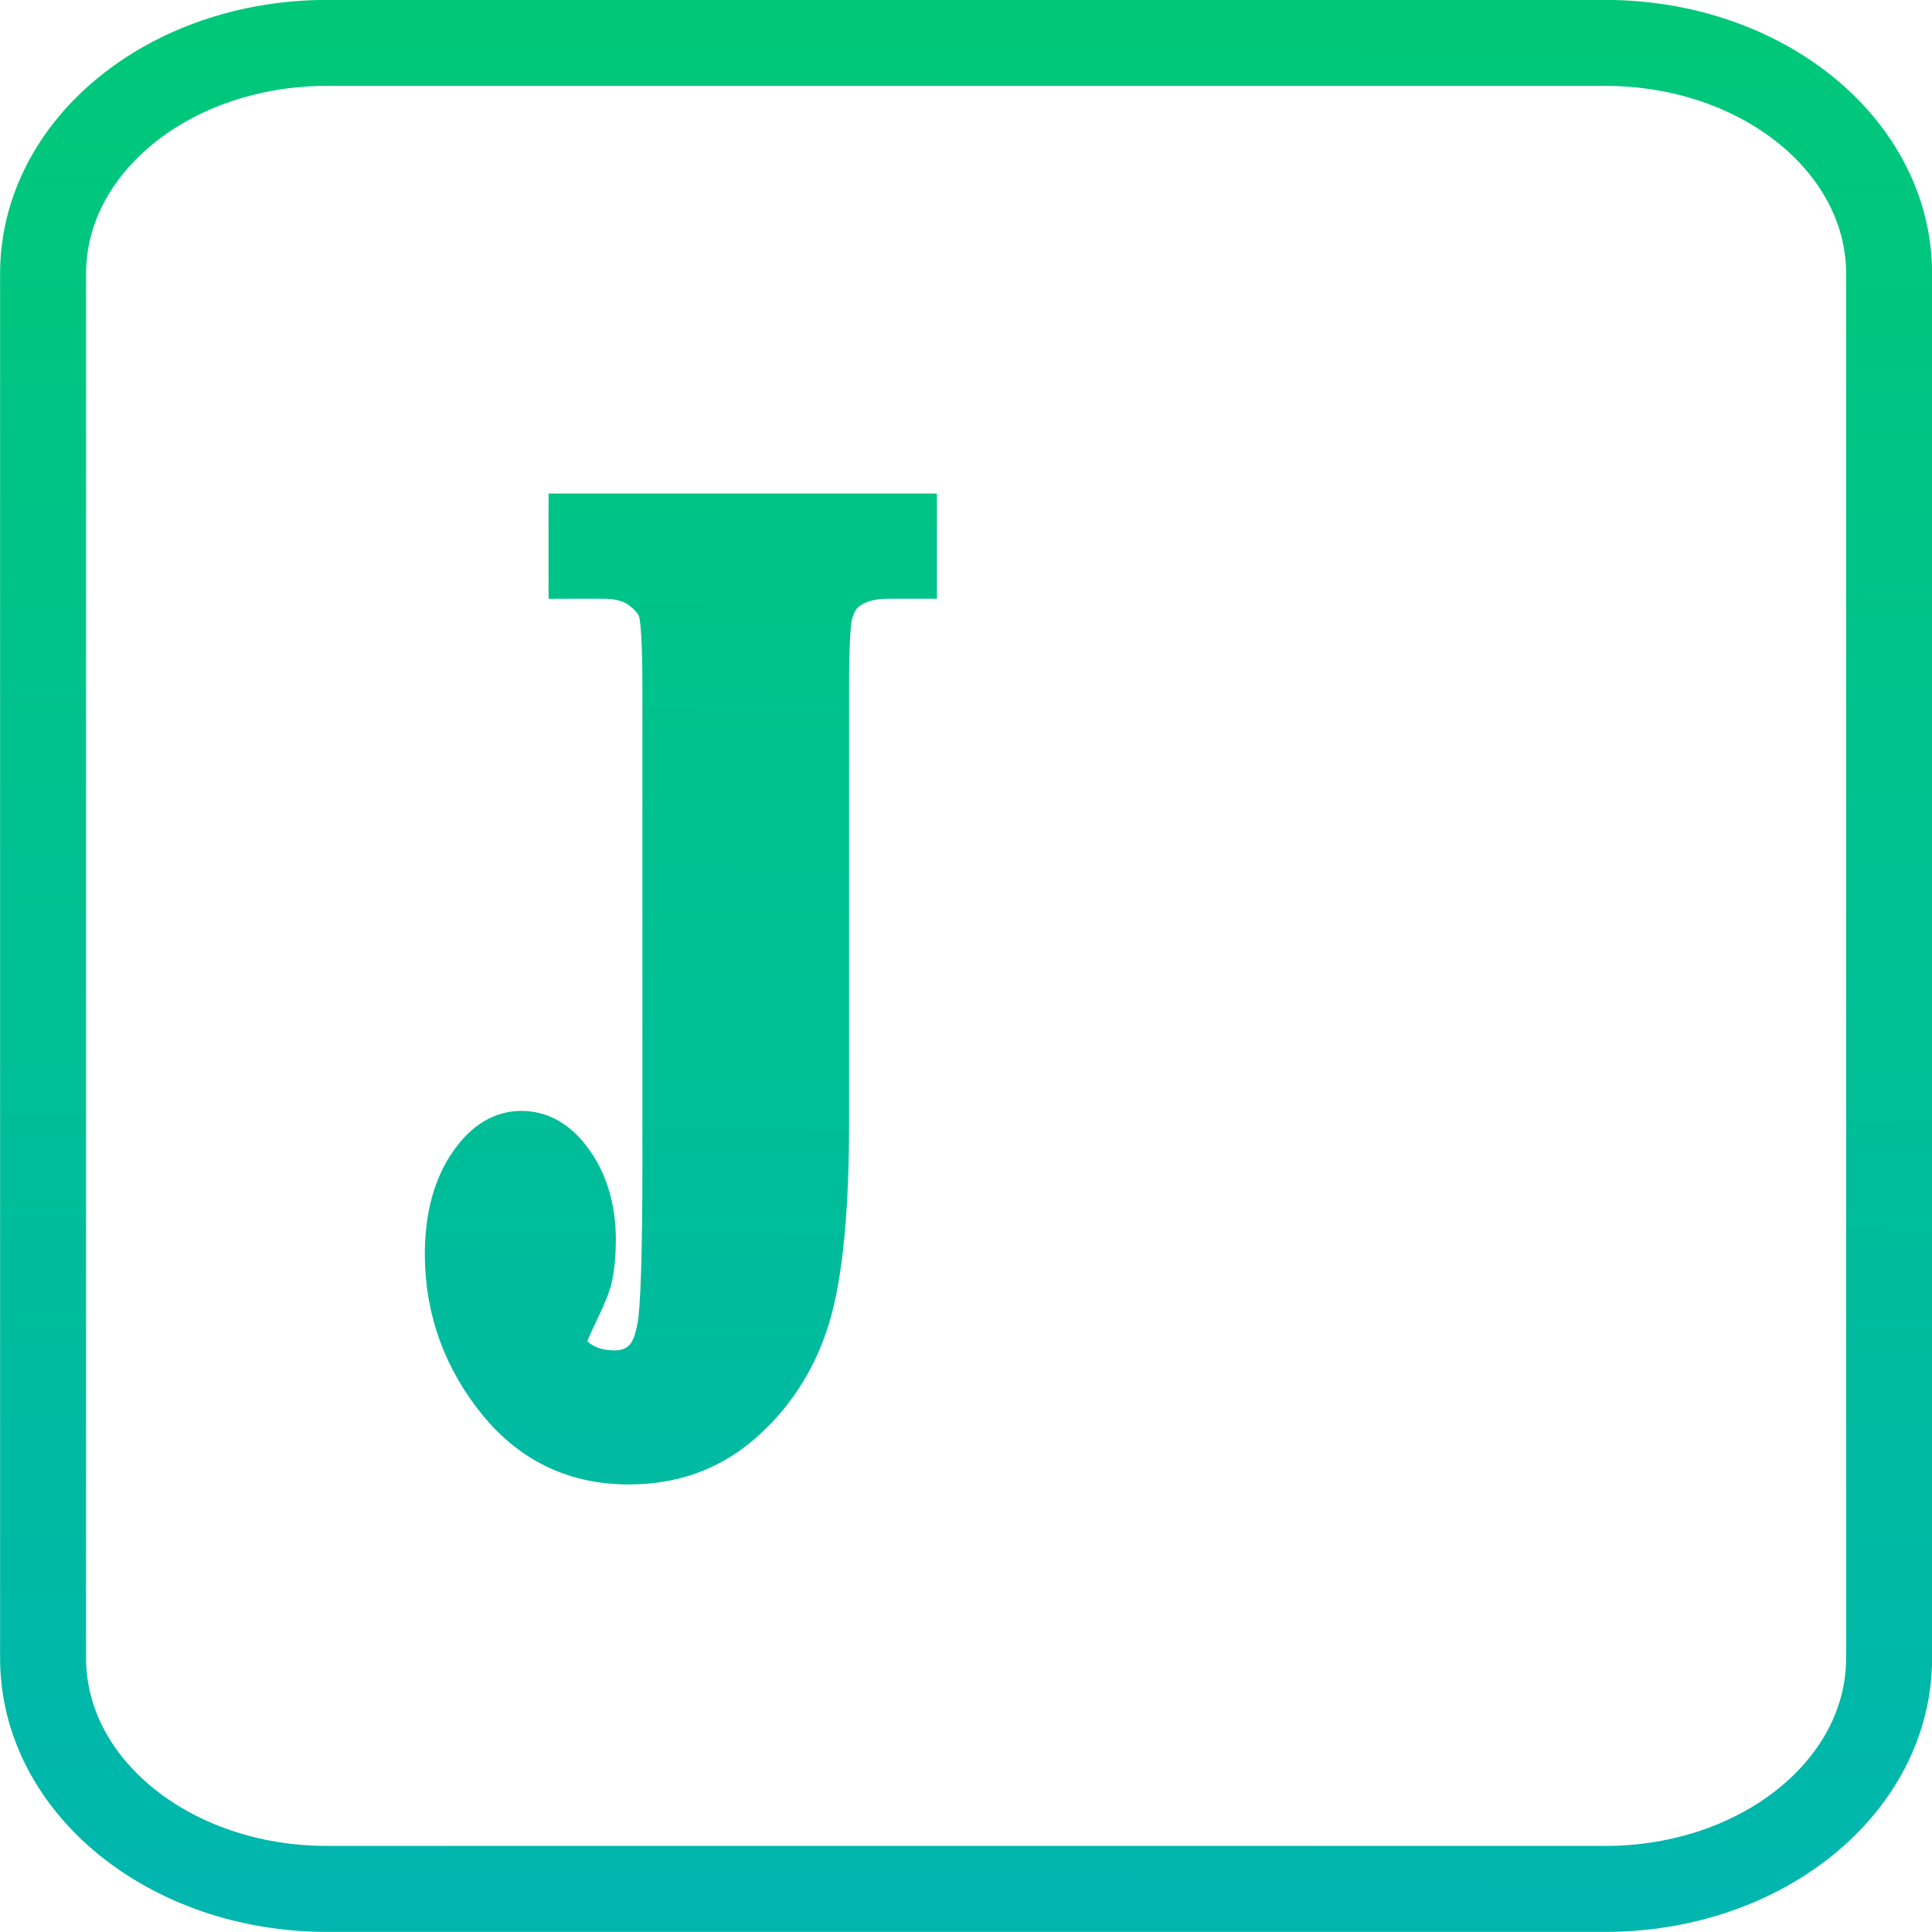 <?xml version="1.0" encoding="UTF-8" standalone="no"?>
<!-- Created with Inkscape (http://www.inkscape.org/) -->

<svg
   xmlns:dc="http://purl.org/dc/elements/1.1/"
   xmlns:cc="http://creativecommons.org/ns#"
   xmlns:rdf="http://www.w3.org/1999/02/22-rdf-syntax-ns#"
   xmlns:svg="http://www.w3.org/2000/svg"
   xmlns="http://www.w3.org/2000/svg"
   xmlns:xlink="http://www.w3.org/1999/xlink"
   xmlns:sodipodi="http://sodipodi.sourceforge.net/DTD/sodipodi-0.dtd"
   xmlns:inkscape="http://www.inkscape.org/namespaces/inkscape"
   width="10.583mm"
   height="10.583mm"
   viewBox="0 0 10.583 10.583"
   version="1.1"
   id="svg3414"
   inkscape:version="0.92.4 (5da689c313, 2019-01-14)"
   sodipodi:docname="javascript.svg">
  <defs
     id="defs3408">
    <linearGradient
       id="linearGradient937"
       inkscape:collect="always">
      <stop
         id="stop933"
         offset="0"
         style="stop-color:#00aec6;stop-opacity:1" />
      <stop
         id="stop935"
         offset="1"
         style="stop-color:#00d358;stop-opacity:1" />
    </linearGradient>
    <linearGradient
       inkscape:collect="always"
       xlink:href="#linearGradient937"
       id="linearGradient839"
       x1="-223.968"
       y1="149.996"
       x2="-223.874"
       y2="128.876"
       gradientUnits="userSpaceOnUse" />
    <linearGradient
       inkscape:collect="always"
       xlink:href="#linearGradient937"
       id="linearGradient841"
       x1="795.309"
       y1="204.789"
       x2="796.039"
       y2="89.712"
       gradientUnits="userSpaceOnUse" />
    <linearGradient
       inkscape:collect="always"
       xlink:href="#linearGradient937"
       id="linearGradient865"
       x1="795.309"
       y1="204.789"
       x2="796.039"
       y2="89.712"
       gradientUnits="userSpaceOnUse" />
  </defs>
  <sodipodi:namedview
     id="base"
     pagecolor="#ffffff"
     bordercolor="#666666"
     borderopacity="1.0"
     inkscape:pageopacity="0.0"
     inkscape:pageshadow="2"
     inkscape:zoom="1.979899"
     inkscape:cx="-14.072105"
     inkscape:cy="22.847476"
     inkscape:document-units="mm"
     inkscape:current-layer="layer1"
     showgrid="false"
     inkscape:window-width="1366"
     inkscape:window-height="705"
     inkscape:window-x="-8"
     inkscape:window-y="-8"
     inkscape:window-maximized="1" />
  <g
     inkscape:label="Layer 1"
     inkscape:groupmode="layer"
     id="layer1"
     transform="translate(230.394,-135.019)">
    <g
       aria-label="JS"
       transform="matrix(0.129,0,0,0.184,-326.781,112.412)"
       style="font-style:normal;font-variant:normal;font-weight:bold;font-stretch:normal;font-size:40px;line-height:1.25;font-family:'Times New Roman';-inkscape-font-specification:'Times New Roman, Bold';letter-spacing:0px;word-spacing:0px;fill:url(#linearGradient865);fill-opacity:1;stroke:url(#linearGradient841);stroke-width:2.409;stroke-miterlimit:4;stroke-dasharray:none;stroke-opacity:1"
       id="flowRoot1242">
      <path
         d="m 771.684,139.484 v -0.723 h 14.082 v 0.723 h -0.859 q -1.172,0 -1.875,0.41 -0.488,0.273 -0.781,0.938 -0.215,0.469 -0.215,2.461 v 12.969 q 0,3.809 -0.762,5.547 -0.762,1.719 -2.715,2.891 -1.934,1.152 -4.668,1.152 -3.34,0 -5.41,-1.758 -2.051,-1.758 -2.051,-3.887 0,-1.367 0.84,-2.207 0.84,-0.859 2.051,-0.859 1.191,0 1.992,0.762 0.82,0.762 0.82,1.875 0,0.547 -0.137,0.957 -0.078,0.195 -0.625,0.996 -0.527,0.781 -0.527,1.113 0,0.508 0.508,0.879 0.742,0.547 1.934,0.547 0.84,0 1.387,-0.43 0.547,-0.43 0.762,-1.328 0.234,-0.918 0.234,-5.059 V 143.292 q 0,-2.031 -0.234,-2.539 -0.215,-0.508 -0.879,-0.879 -0.645,-0.391 -1.758,-0.391 z"
         style="fill:url(#linearGradient865);fill-opacity:1.0;stroke:url(#linearGradient841);stroke-width:2.409;stroke-miterlimit:4;stroke-dasharray:none;stroke-opacity:1"
         id="path1255"
         inkscape:connector-curvature="0" />
      <path
         d="m 804.789,138.156 0.215,8.828 h -0.801 q -0.566,-3.32 -2.793,-5.332 -2.207,-2.031 -4.785,-2.031 -1.992,0 -3.164,1.074 -1.152,1.055 -1.152,2.441 0,0.879 0.41,1.562 0.566,0.918 1.816,1.816 0.918,0.645 4.238,2.285 4.648,2.285 6.27,4.316 1.602,2.031 1.602,4.648 0,3.32 -2.598,5.723 -2.578,2.383 -6.562,2.383 -1.25,0 -2.363,-0.254 -1.113,-0.254 -2.793,-0.957 -0.938,-0.391 -1.543,-0.391 -0.508,0 -1.074,0.391 -0.566,0.391 -0.918,1.191 h -0.723 v -10 h 0.723 q 0.859,4.219 3.301,6.445 2.461,2.207 5.293,2.207 2.188,0 3.477,-1.191 1.309,-1.191 1.309,-2.773 0,-0.938 -0.508,-1.816 -0.488,-0.879 -1.504,-1.66 -1.016,-0.801 -3.594,-2.07 -3.613,-1.777 -5.195,-3.027 -1.582,-1.25 -2.441,-2.793 -0.84,-1.543 -0.84,-3.398 0,-3.164 2.324,-5.391 2.324,-2.227 5.859,-2.227 1.289,0 2.5,0.312 0.918,0.234 2.227,0.879 1.328,0.625 1.855,0.625 0.508,0 0.801,-0.312 0.293,-0.312 0.547,-1.504 z"
         style="fill:url(#linearGradient865);fill-opacity:1.0;stroke:url(#linearGradient841);stroke-width:2.409;stroke-miterlimit:4;stroke-dasharray:none;stroke-opacity:1"
         id="path1257"
         inkscape:connector-curvature="0" />
    </g>
    <path
       sodipodi:nodetypes="sssssssss"
       inkscape:connector-curvature="0"
       d="m -228.602,135.254 h 7 c 0.862,0 1.556,0.564 1.556,1.264 v 7.584 c 0,0.7 -0.694,1.264 -1.556,1.264 h -7 c -0.862,0 -1.556,-0.564 -1.556,-1.264 v -7.584 c 0,-0.7 0.694,-1.264 1.556,-1.264 z"
       style="opacity:1;fill:none;fill-opacity:1;stroke:url(#linearGradient839);stroke-width:0.471;stroke-linecap:round;stroke-linejoin:miter;stroke-miterlimit:4;stroke-dasharray:none;stroke-dashoffset:0;stroke-opacity:1;paint-order:fill markers stroke"
       id="path1887" />
  </g>
</svg>
